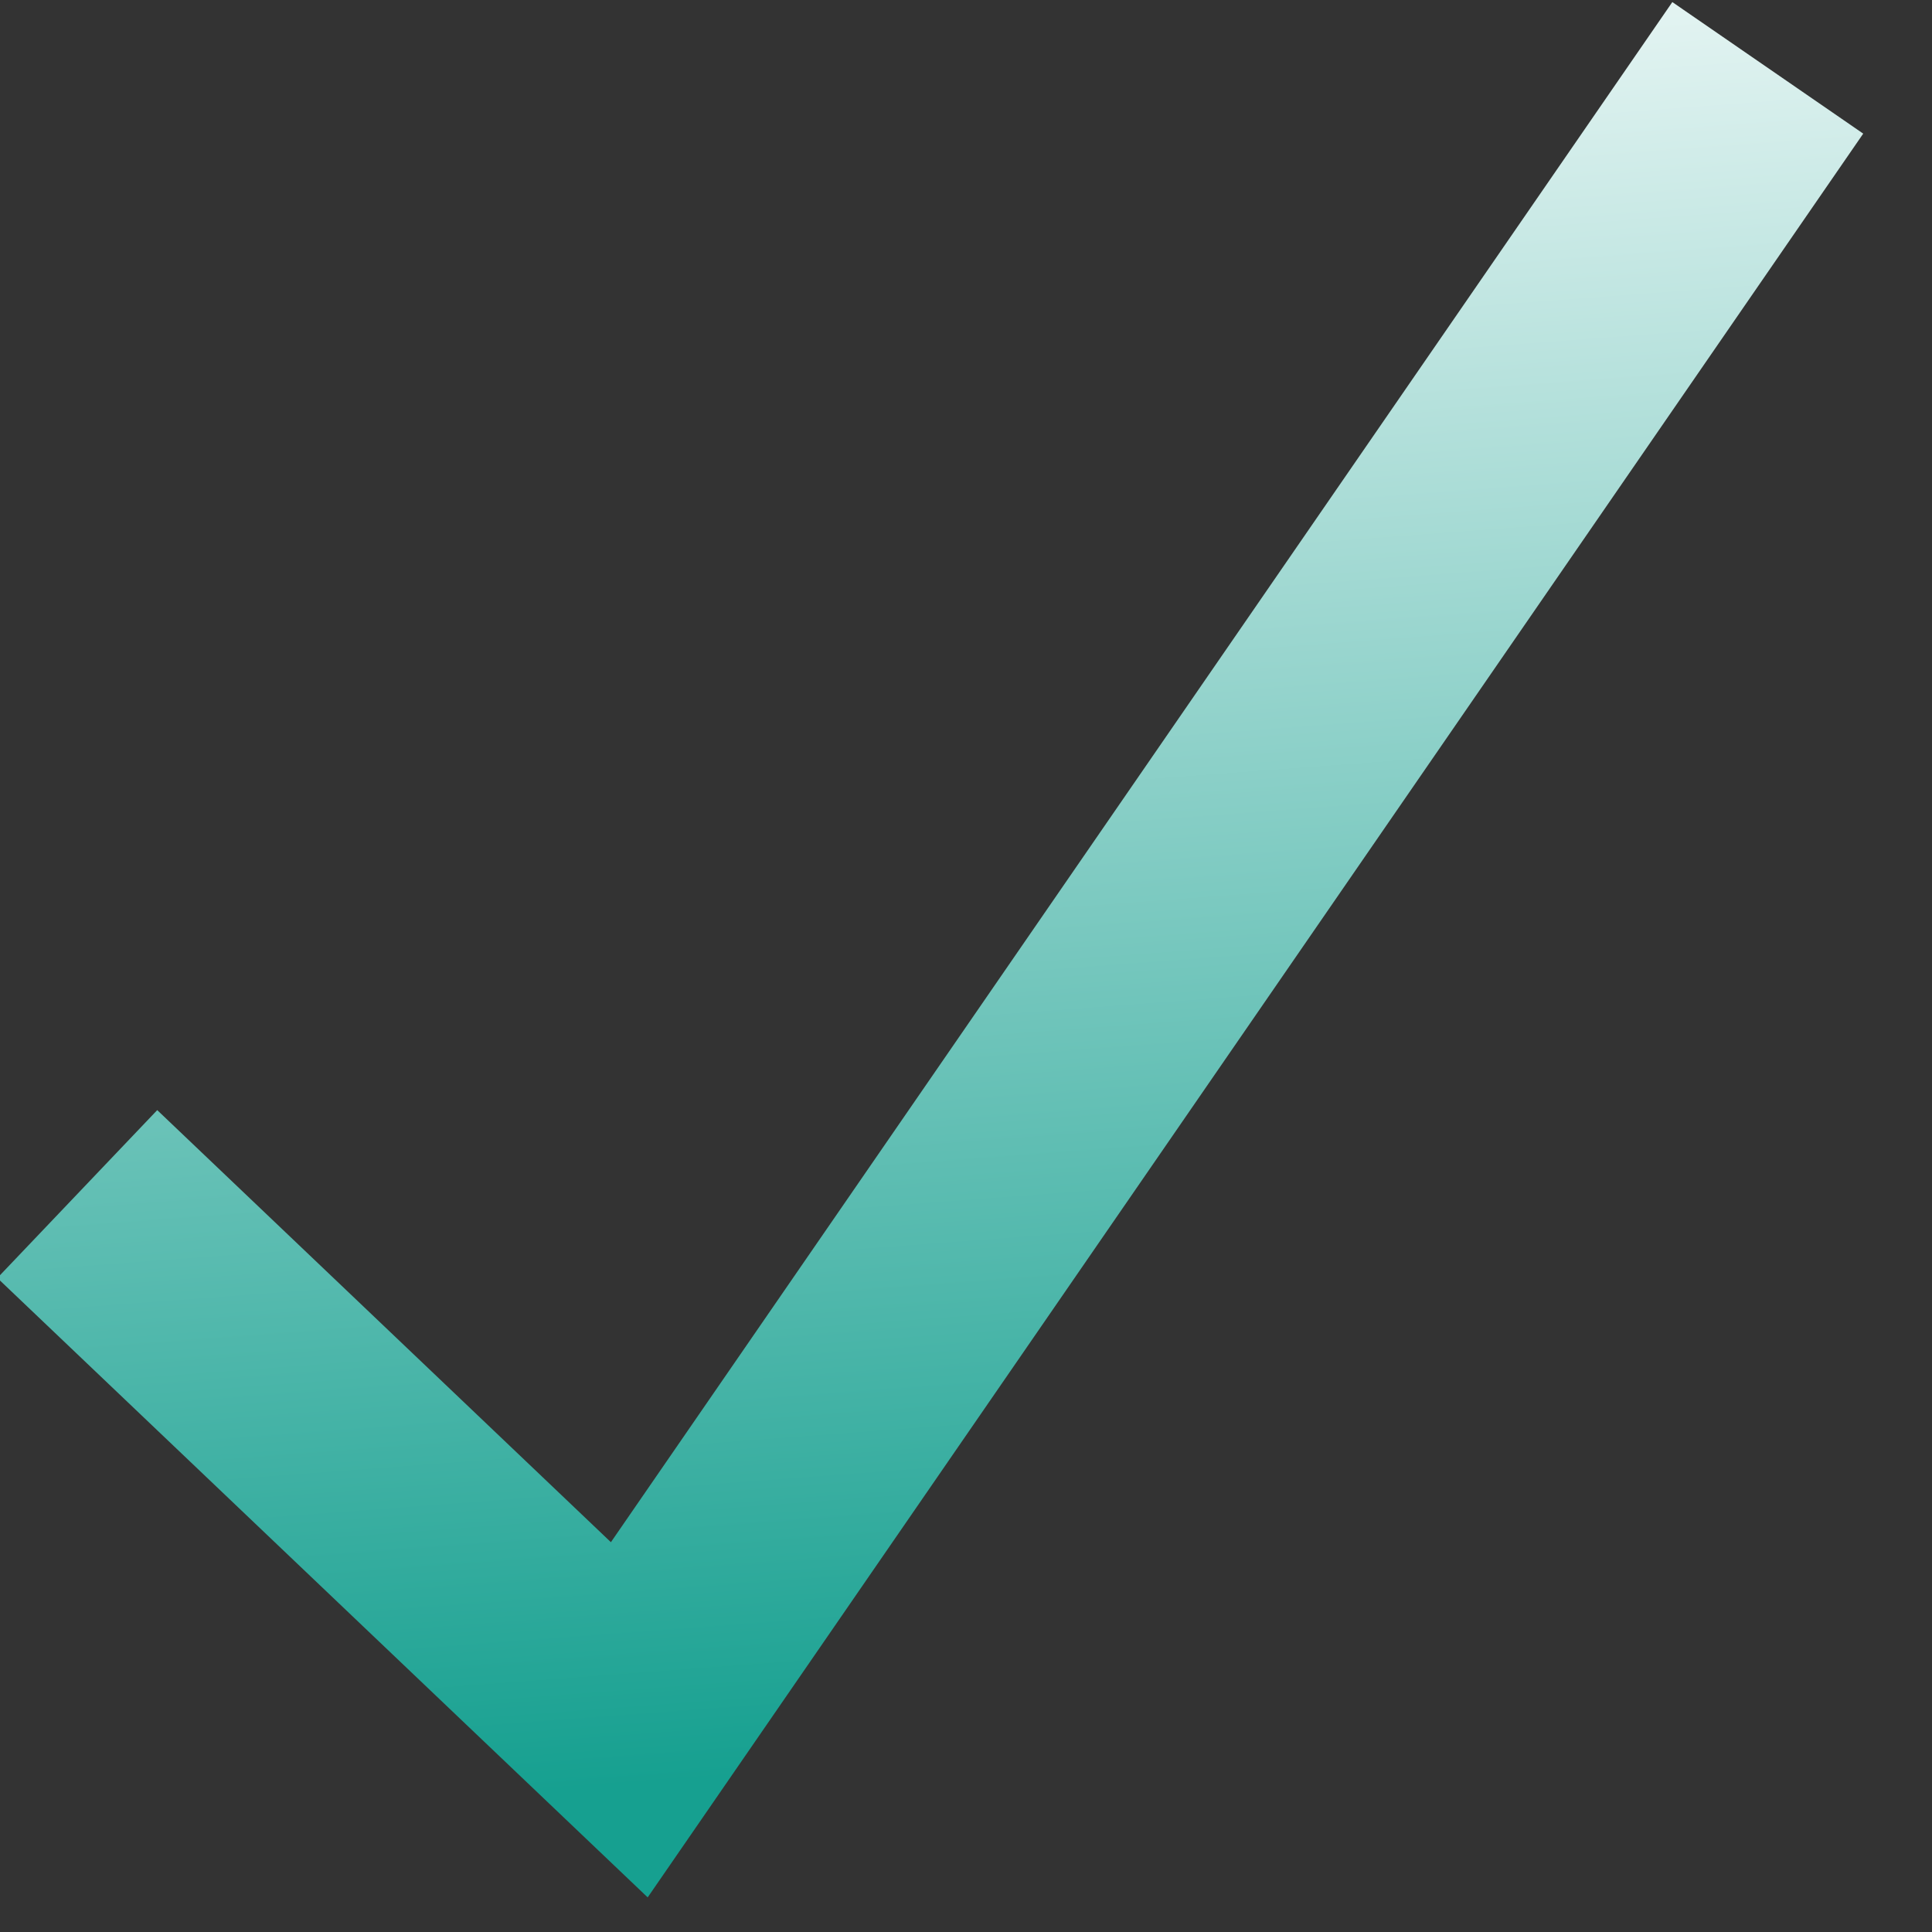 <?xml version="1.0" encoding="UTF-8" standalone="no"?>
<svg width="25px" height="25px" viewBox="0 0 25 25" version="1.1" xmlns="http://www.w3.org/2000/svg" xmlns:xlink="http://www.w3.org/1999/xlink" xmlns:sketch="http://www.bohemiancoding.com/sketch/ns">
    <rect x="0" y="0" width="25" height="25" fill="#333333" stroke="none"/>
    <!-- Generator: Sketch 3.3.2 (12043) - http://www.bohemiancoding.com/sketch -->
    <title>Imported Layers Copy 3</title>
    <desc>Created with Sketch.</desc>
    <defs>
        <linearGradient x1="82.229%" y1="-17.746%" x2="91.341%" y2="100%" id="linearGradient-1">
            <stop stop-color="#FFFFFF" offset="0%"></stop>
            <stop stop-color="#16A090" offset="100%"></stop>
        </linearGradient>
    </defs>
    <g id="Page-1" stroke="none" stroke-width="1" fill="none" fill-rule="evenodd" sketch:type="MSPage">
        <g id="Table-States-Copy" sketch:type="MSArtboardGroup" transform="translate(-972, -229)" stroke="url(#linearGradient-1)" stroke-width="3">
            <g id="No-Errors-+-Imported-Layers-Copy-3" sketch:type="MSLayerGroup" transform="translate(973, 229)">
                <path d="M21.875,0.878 L7.143,22.254 L0,15.451" id="Imported-Layers-Copy-3" sketch:type="MSShapeGroup"></path>
            </g>
        </g>
    </g>
</svg>